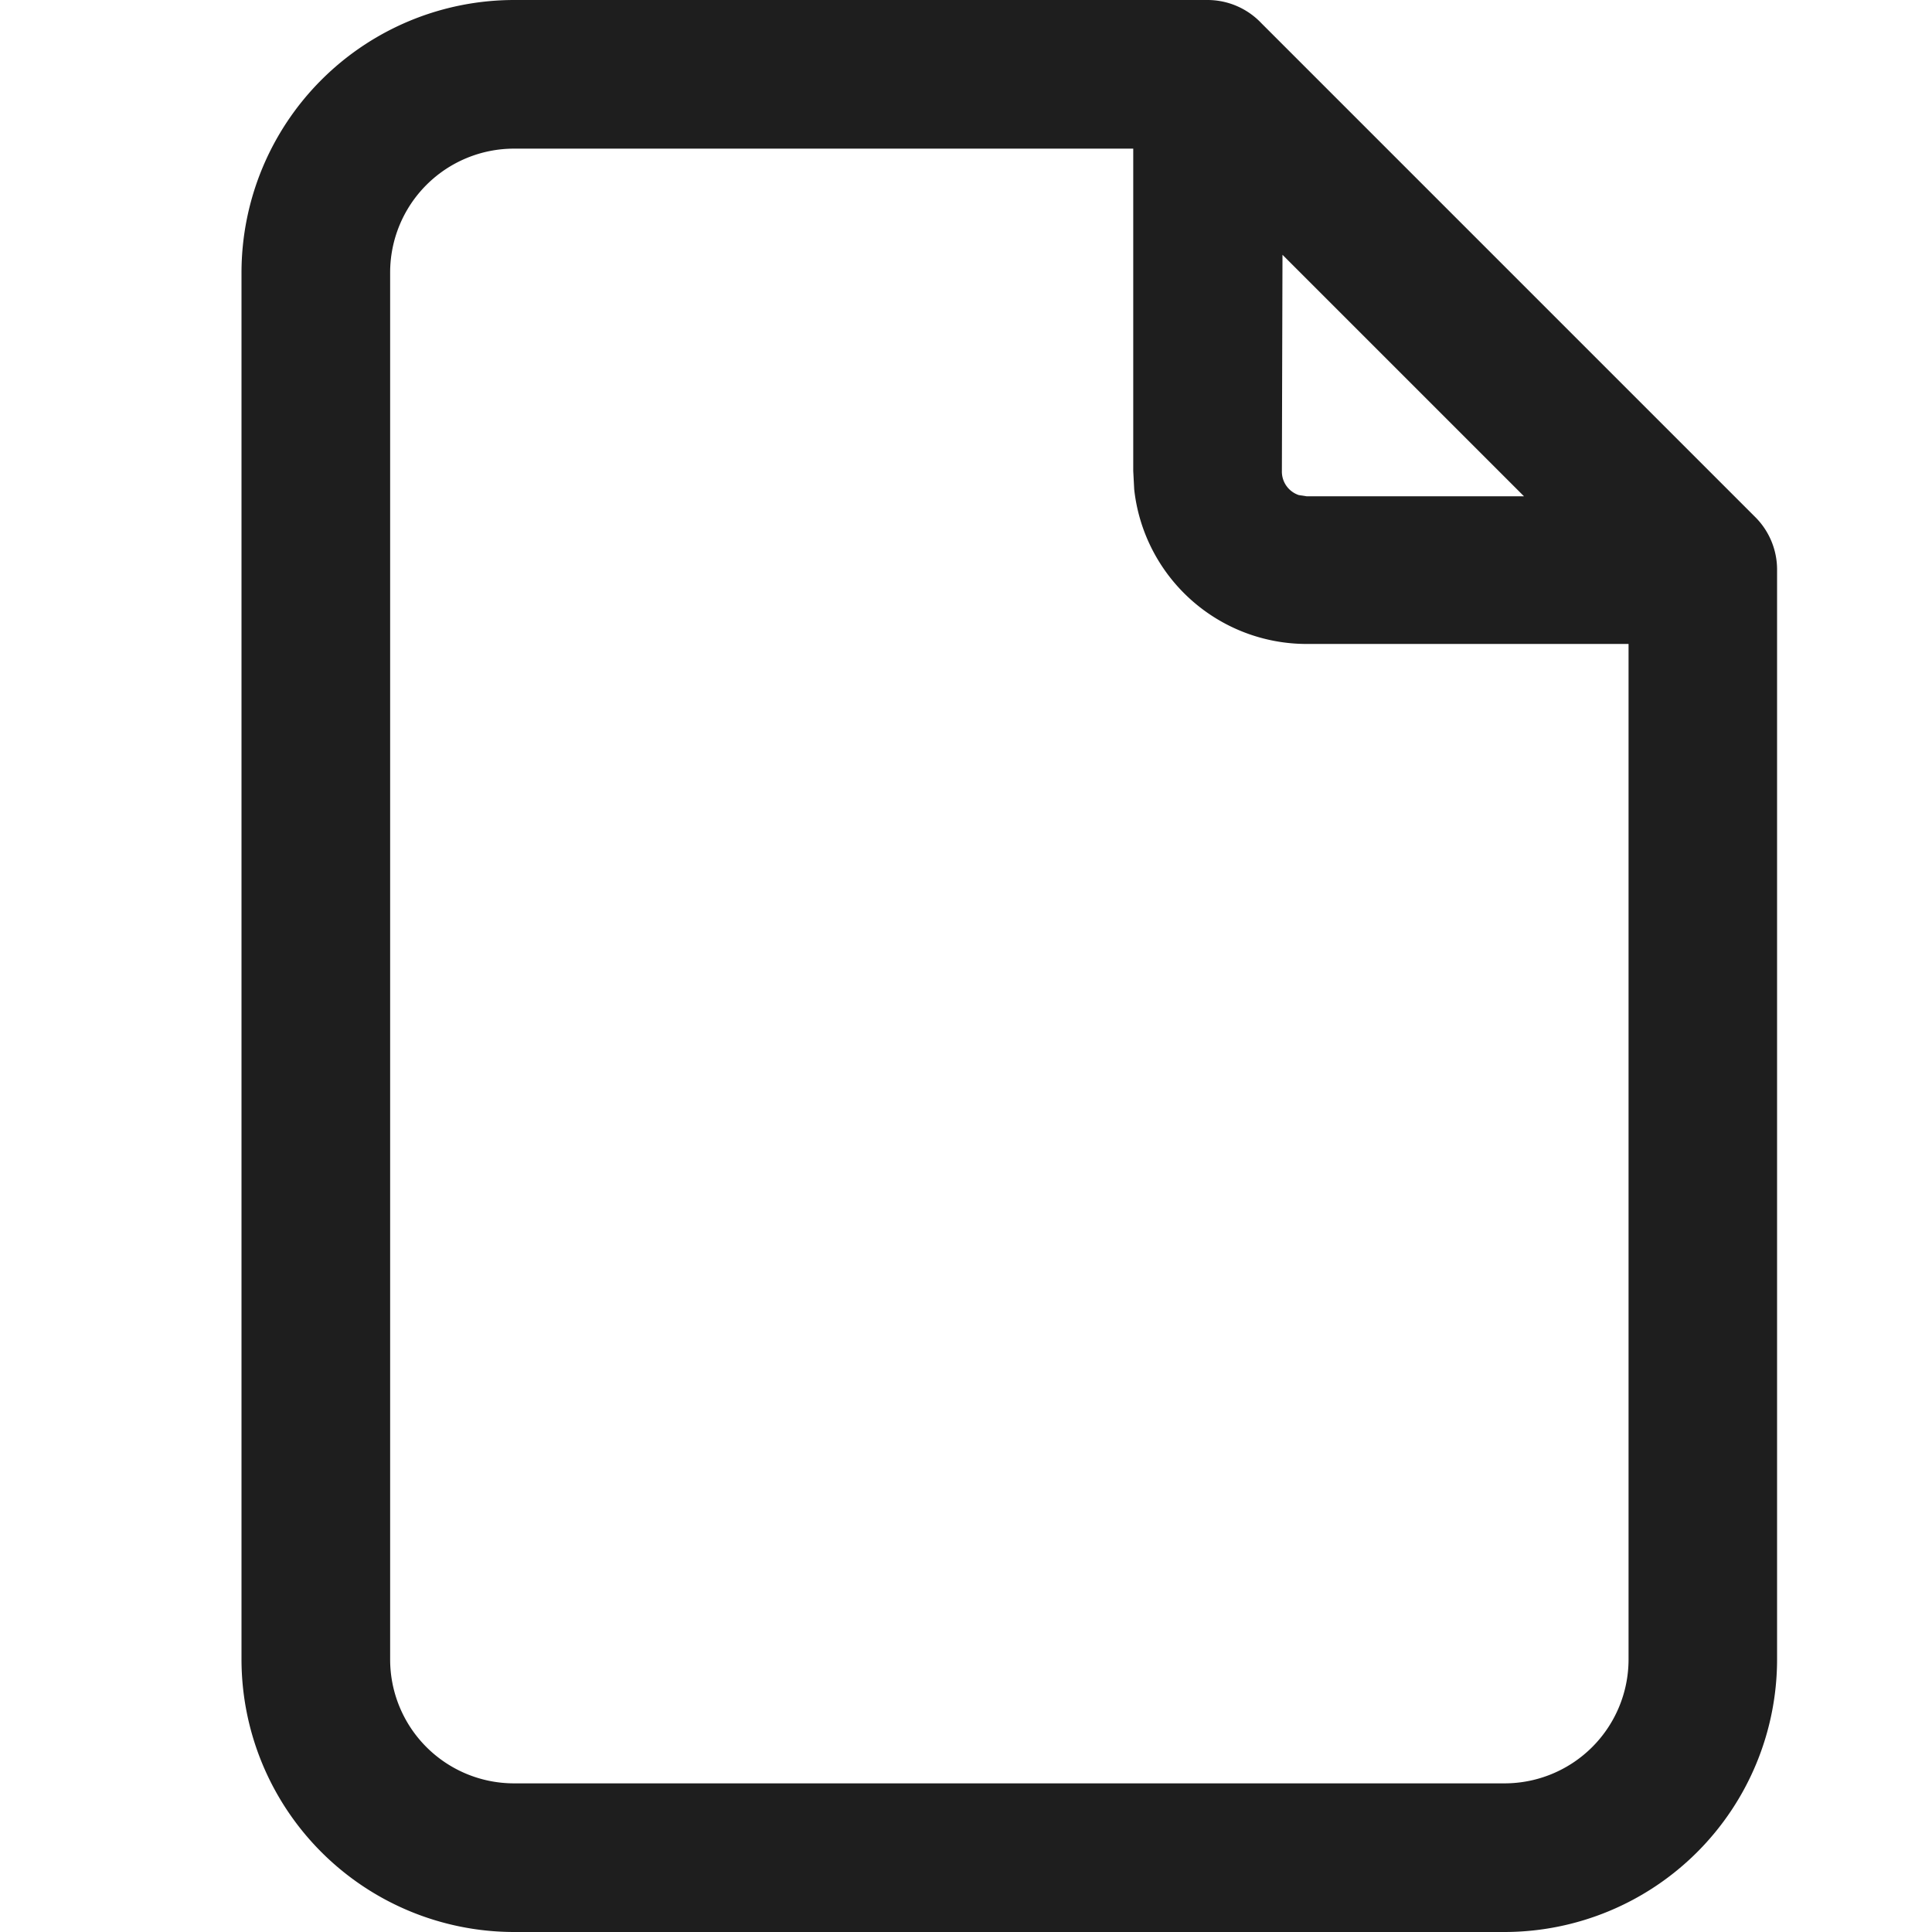 <svg id="icons_tabler_page" data-name="icons/tabler/page" xmlns="http://www.w3.org/2000/svg" width="16" height="16" viewBox="0 0 16 16">
  <rect id="Icons_Tabler_Page_background" data-name="Icons/Tabler/Page background" width="16" height="16" fill="none"/>
  <path id="Color" d="M2.256,16A2.259,2.259,0,0,1,0,13.744V2.256A2.259,2.259,0,0,1,2.256,0H8a.614.614,0,0,1,.446.192l4.086,4.086a.614.614,0,0,1,.185.44v9.026A2.259,2.259,0,0,1,10.462,16ZM1.231,2.256V13.744a1.026,1.026,0,0,0,1.025,1.025h8.205a1.027,1.027,0,0,0,1.026-1.025V5.333H8.821a1.437,1.437,0,0,1-1.428-1.28L7.385,3.9V1.231H2.256A1.026,1.026,0,0,0,1.231,2.256ZM8.616,3.9a.205.205,0,0,0,.14.2l.065.01h1.8l-2-2Z" transform="translate(2)" fill="#1e1e1e"/>
</svg>
